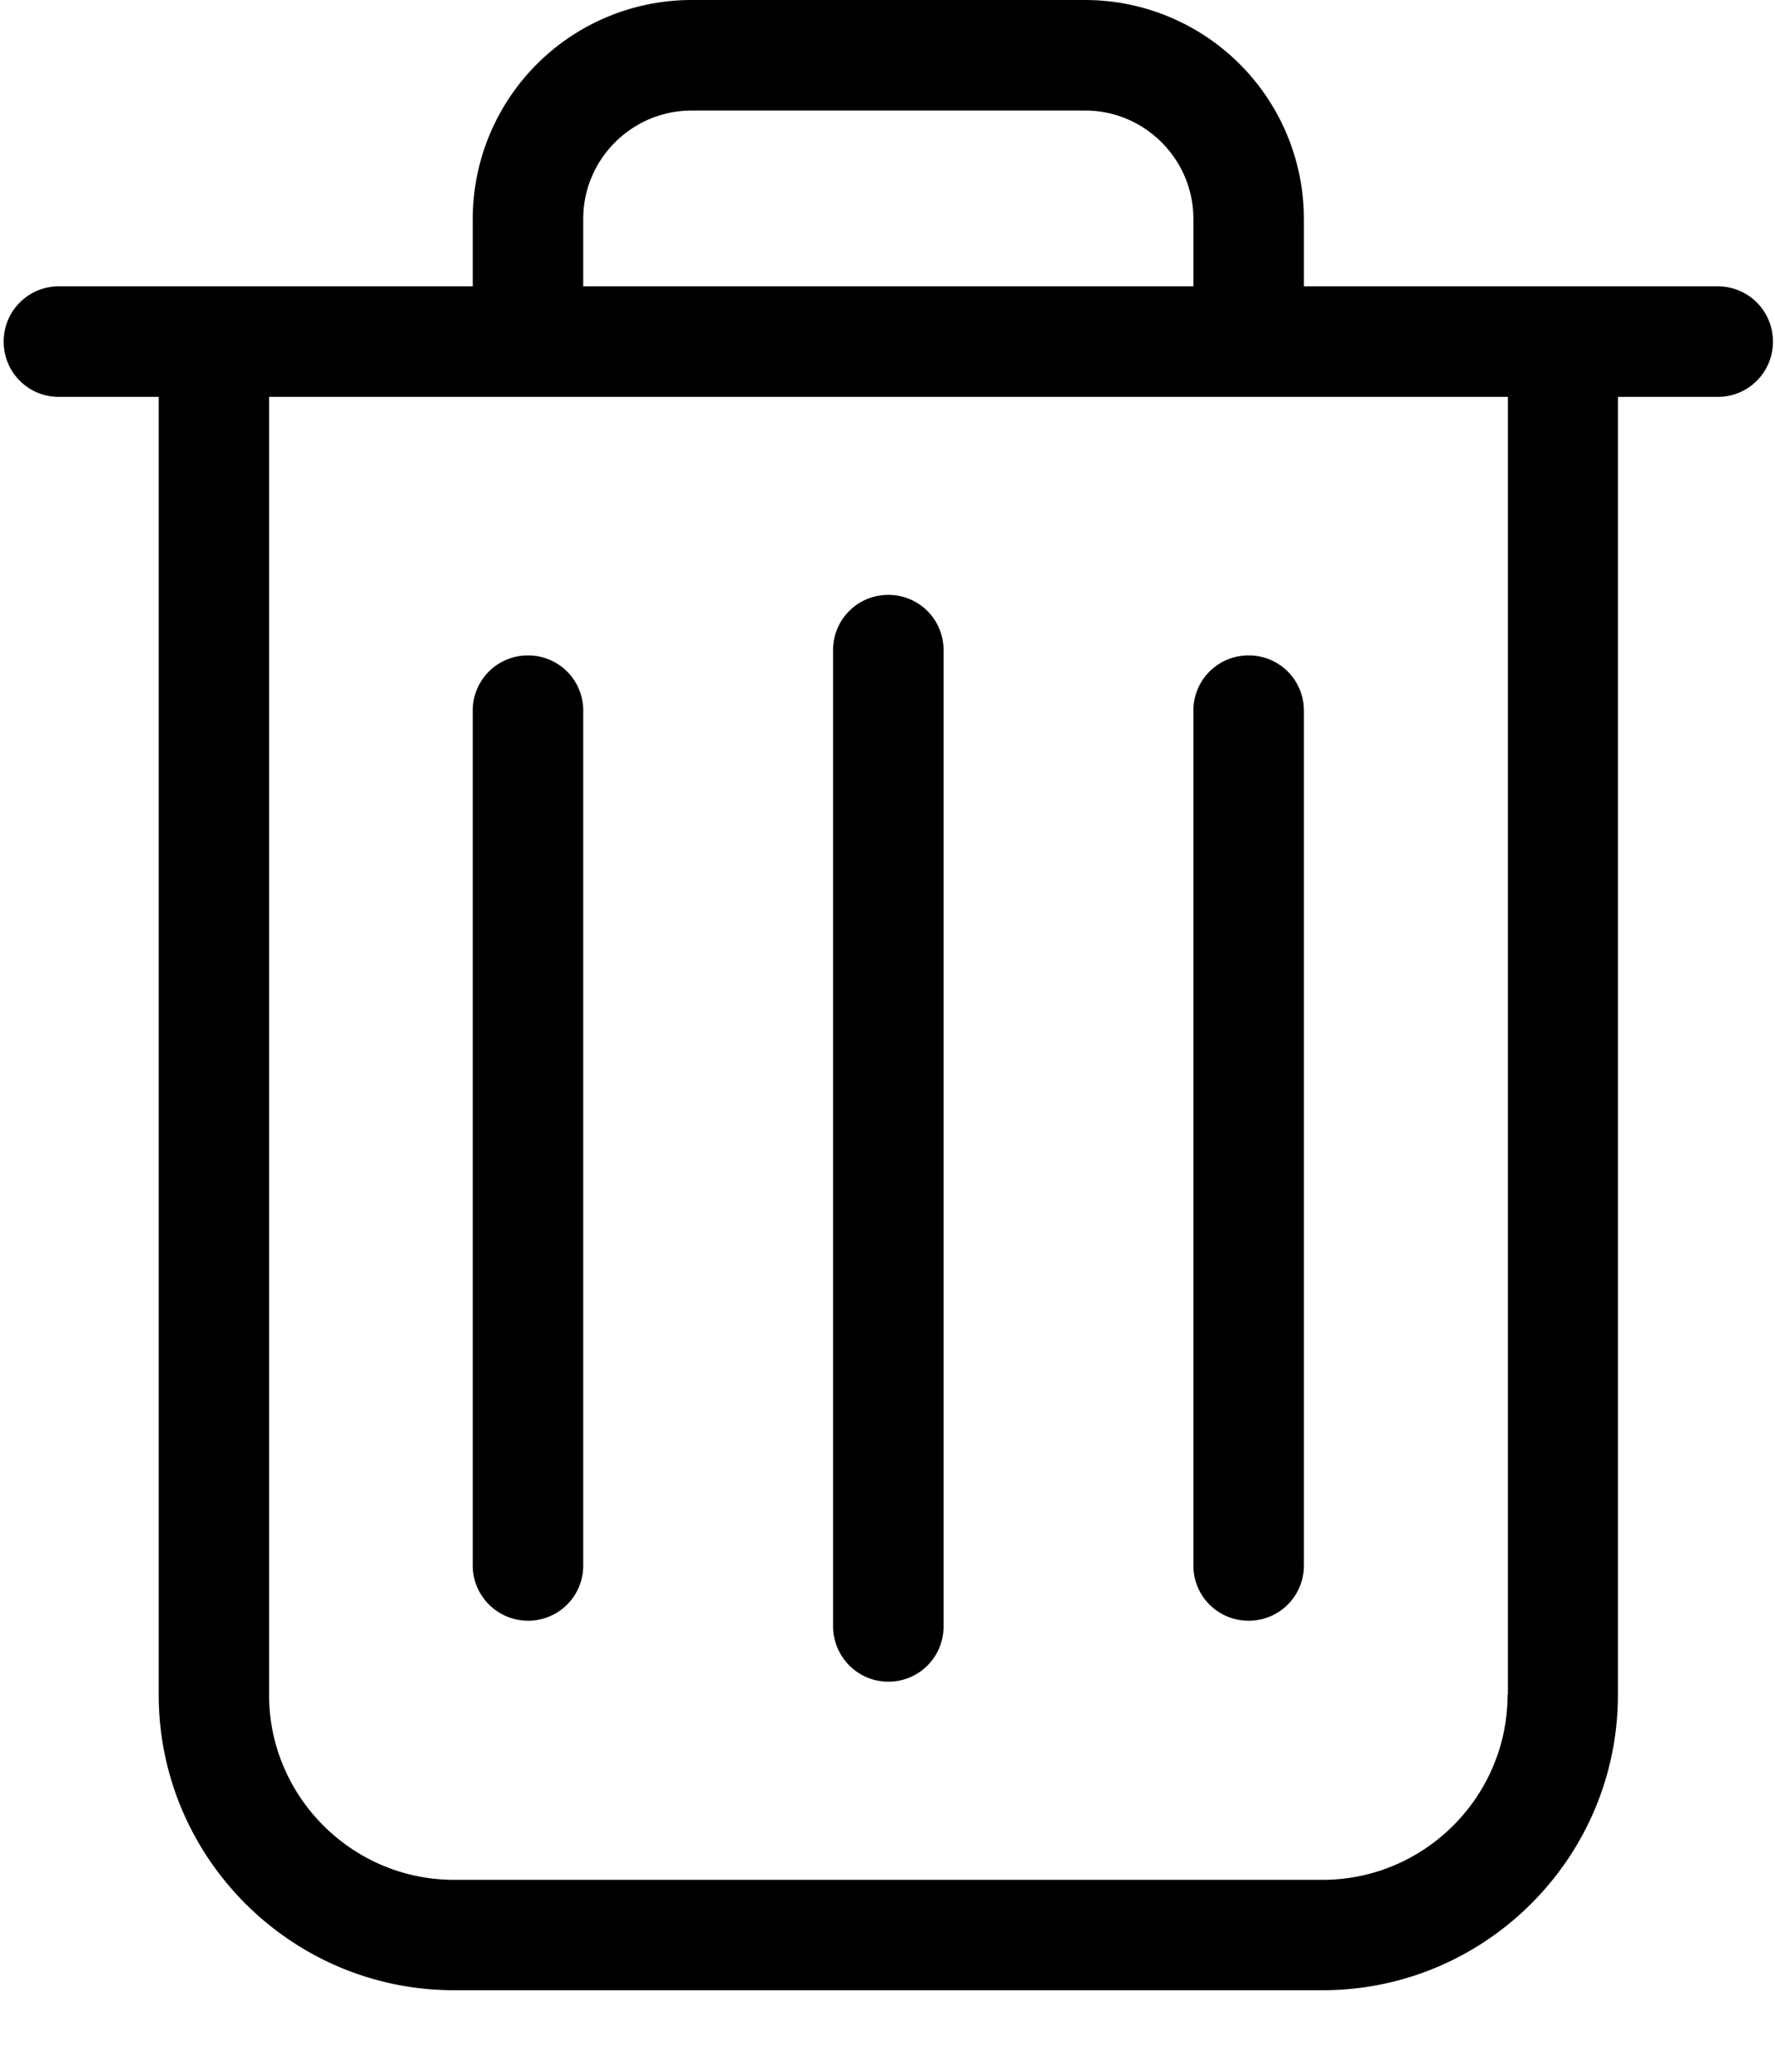 <svg xmlns="http://www.w3.org/2000/svg" width="12" height="14" viewBox="0 0 12 14">
    <g fill="#000" fill-rule="nonzero">
        <path d="M11.613 1.935H8.815V1.48A1.48 1.48 0 0 0 7.335 0h-2.66a1.48 1.48 0 0 0-1.479 1.48v.455H.398a.372.372 0 0 0-.373.374c0 .207.166.373.373.373h.675v8.77c0 1.101.896 1.997 1.996 1.997h5.873c1.1 0 1.996-.896 1.996-1.996V2.682h.675a.372.372 0 0 0 .373-.373.372.372 0 0 0-.373-.374zm-7.67-.456c0-.403.329-.732.733-.732h2.66c.403 0 .732.329.732.732v.456H3.943V1.48zm6.249 9.974c0 .688-.562 1.25-1.25 1.25H3.069c-.688 0-1.25-.562-1.25-1.25V2.682h8.375v8.77h-.002z"/>
        <path d="M6.006 11.364a.372.372 0 0 0 .373-.373V4.394a.372.372 0 0 0-.373-.374.372.372 0 0 0-.374.374v6.594c0 .207.166.376.374.376zM3.57 10.952a.372.372 0 0 0 .373-.373V4.803a.372.372 0 0 0-.373-.374.372.372 0 0 0-.374.374v5.776c0 .207.169.373.374.373zM8.441 10.952a.372.372 0 0 0 .374-.373V4.803a.372.372 0 0 0-.374-.374.372.372 0 0 0-.373.374v5.776c0 .207.166.373.373.373z"/>
    </g>
</svg>

